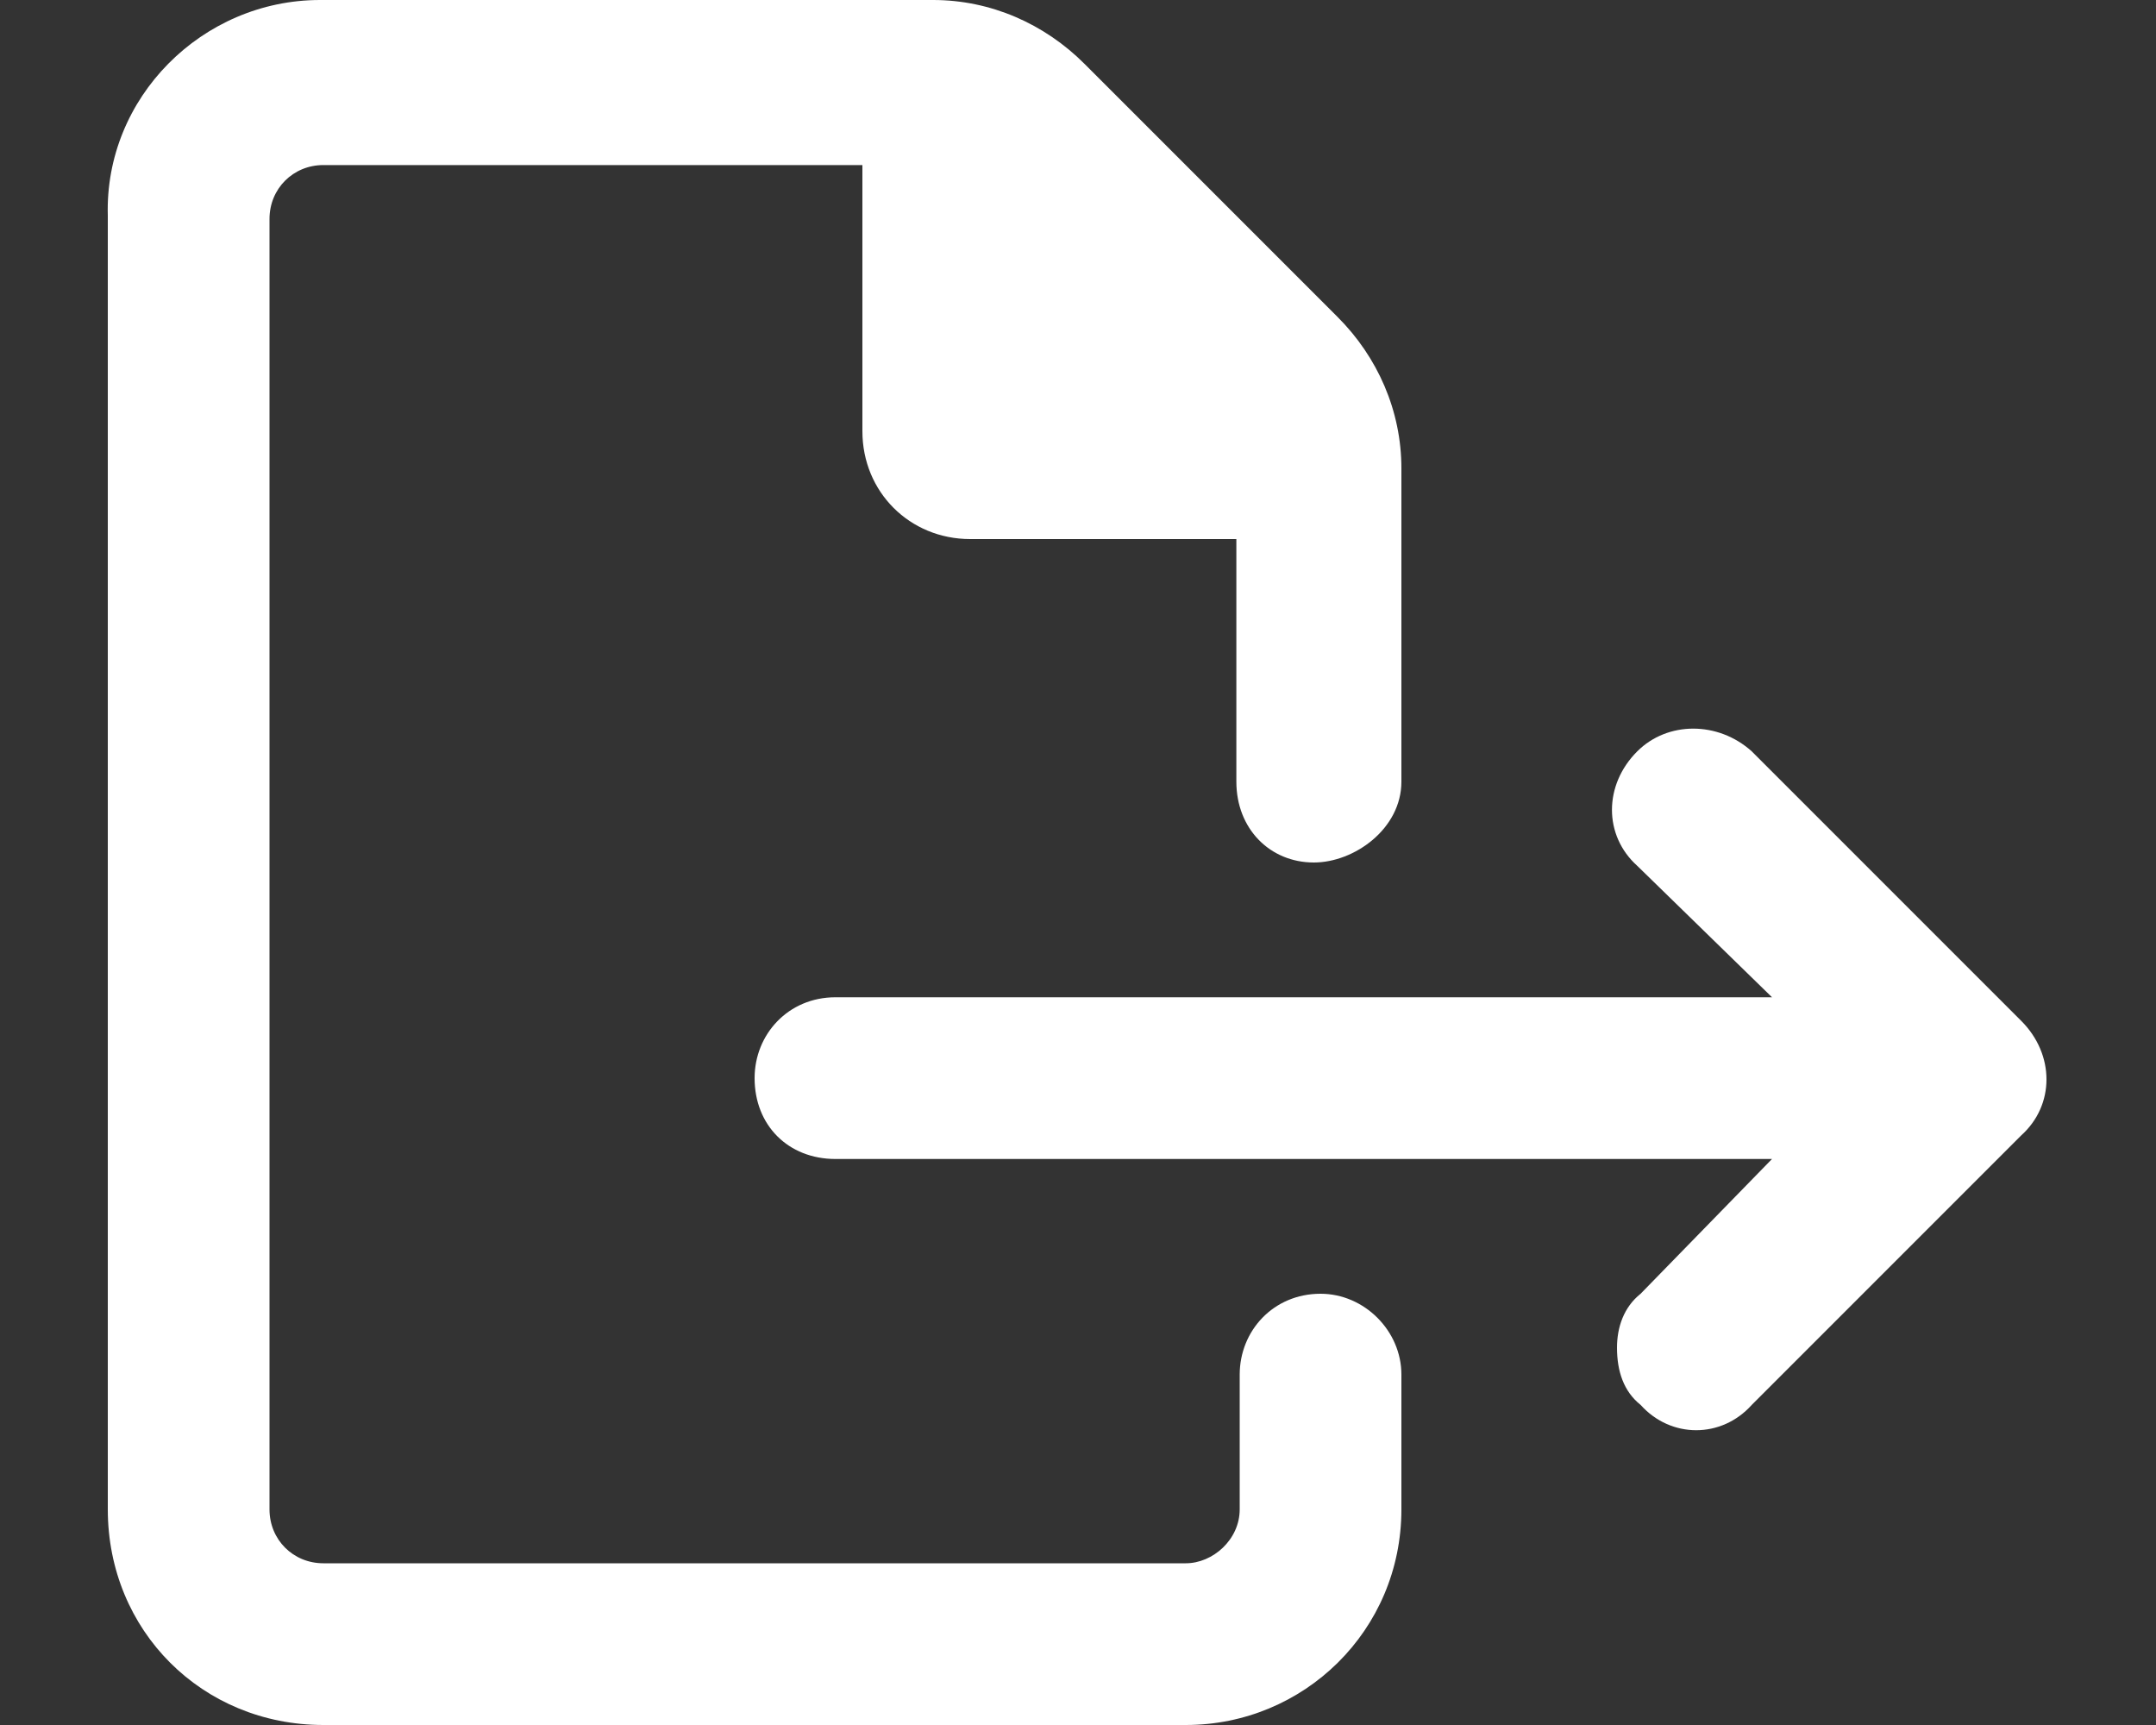<svg width="20" height="16" viewBox="0 0 20 16" fill="none" xmlns="http://www.w3.org/2000/svg">
<rect x="0" y="0" width="20" height="16" fill="#333333" stroke="none"/>
<path d="M18.75 9.469L16.25 6.969C15.938 6.688 15.469 6.688 15.188 6.969C14.875 7.281 14.875 7.75 15.188 8.031L16.438 9.25H7.75C7.312 9.25 7 9.594 7 10C7 10.438 7.312 10.75 7.75 10.75H16.438L15.219 12C15.062 12.125 15 12.312 15 12.5C15 12.719 15.062 12.906 15.219 13.031C15.5 13.344 15.969 13.344 16.25 13.031L18.75 10.531C19.062 10.25 19.062 9.781 18.75 9.469ZM12.25 12C11.812 12 11.5 12.344 11.5 12.75V14C11.5 14.281 11.25 14.5 11 14.5H3C2.719 14.5 2.5 14.281 2.5 14V2.031C2.5 1.75 2.719 1.531 3 1.531H8V4C8 4.562 8.438 5 9 5H11.469V7.25C11.469 7.688 11.781 8 12.188 8C12.562 8 13 7.688 13 7.25V4.344C13 3.812 12.781 3.312 12.406 2.938L10.062 0.594C9.688 0.219 9.188 0 8.656 0H2.969C1.875 0 0.969 0.906 1 2V14C1 15.125 1.875 16 3 16H11C12.094 16 13 15.125 13 14V12.75C13 12.344 12.656 12 12.25 12Z" fill="white"/>
</svg>
